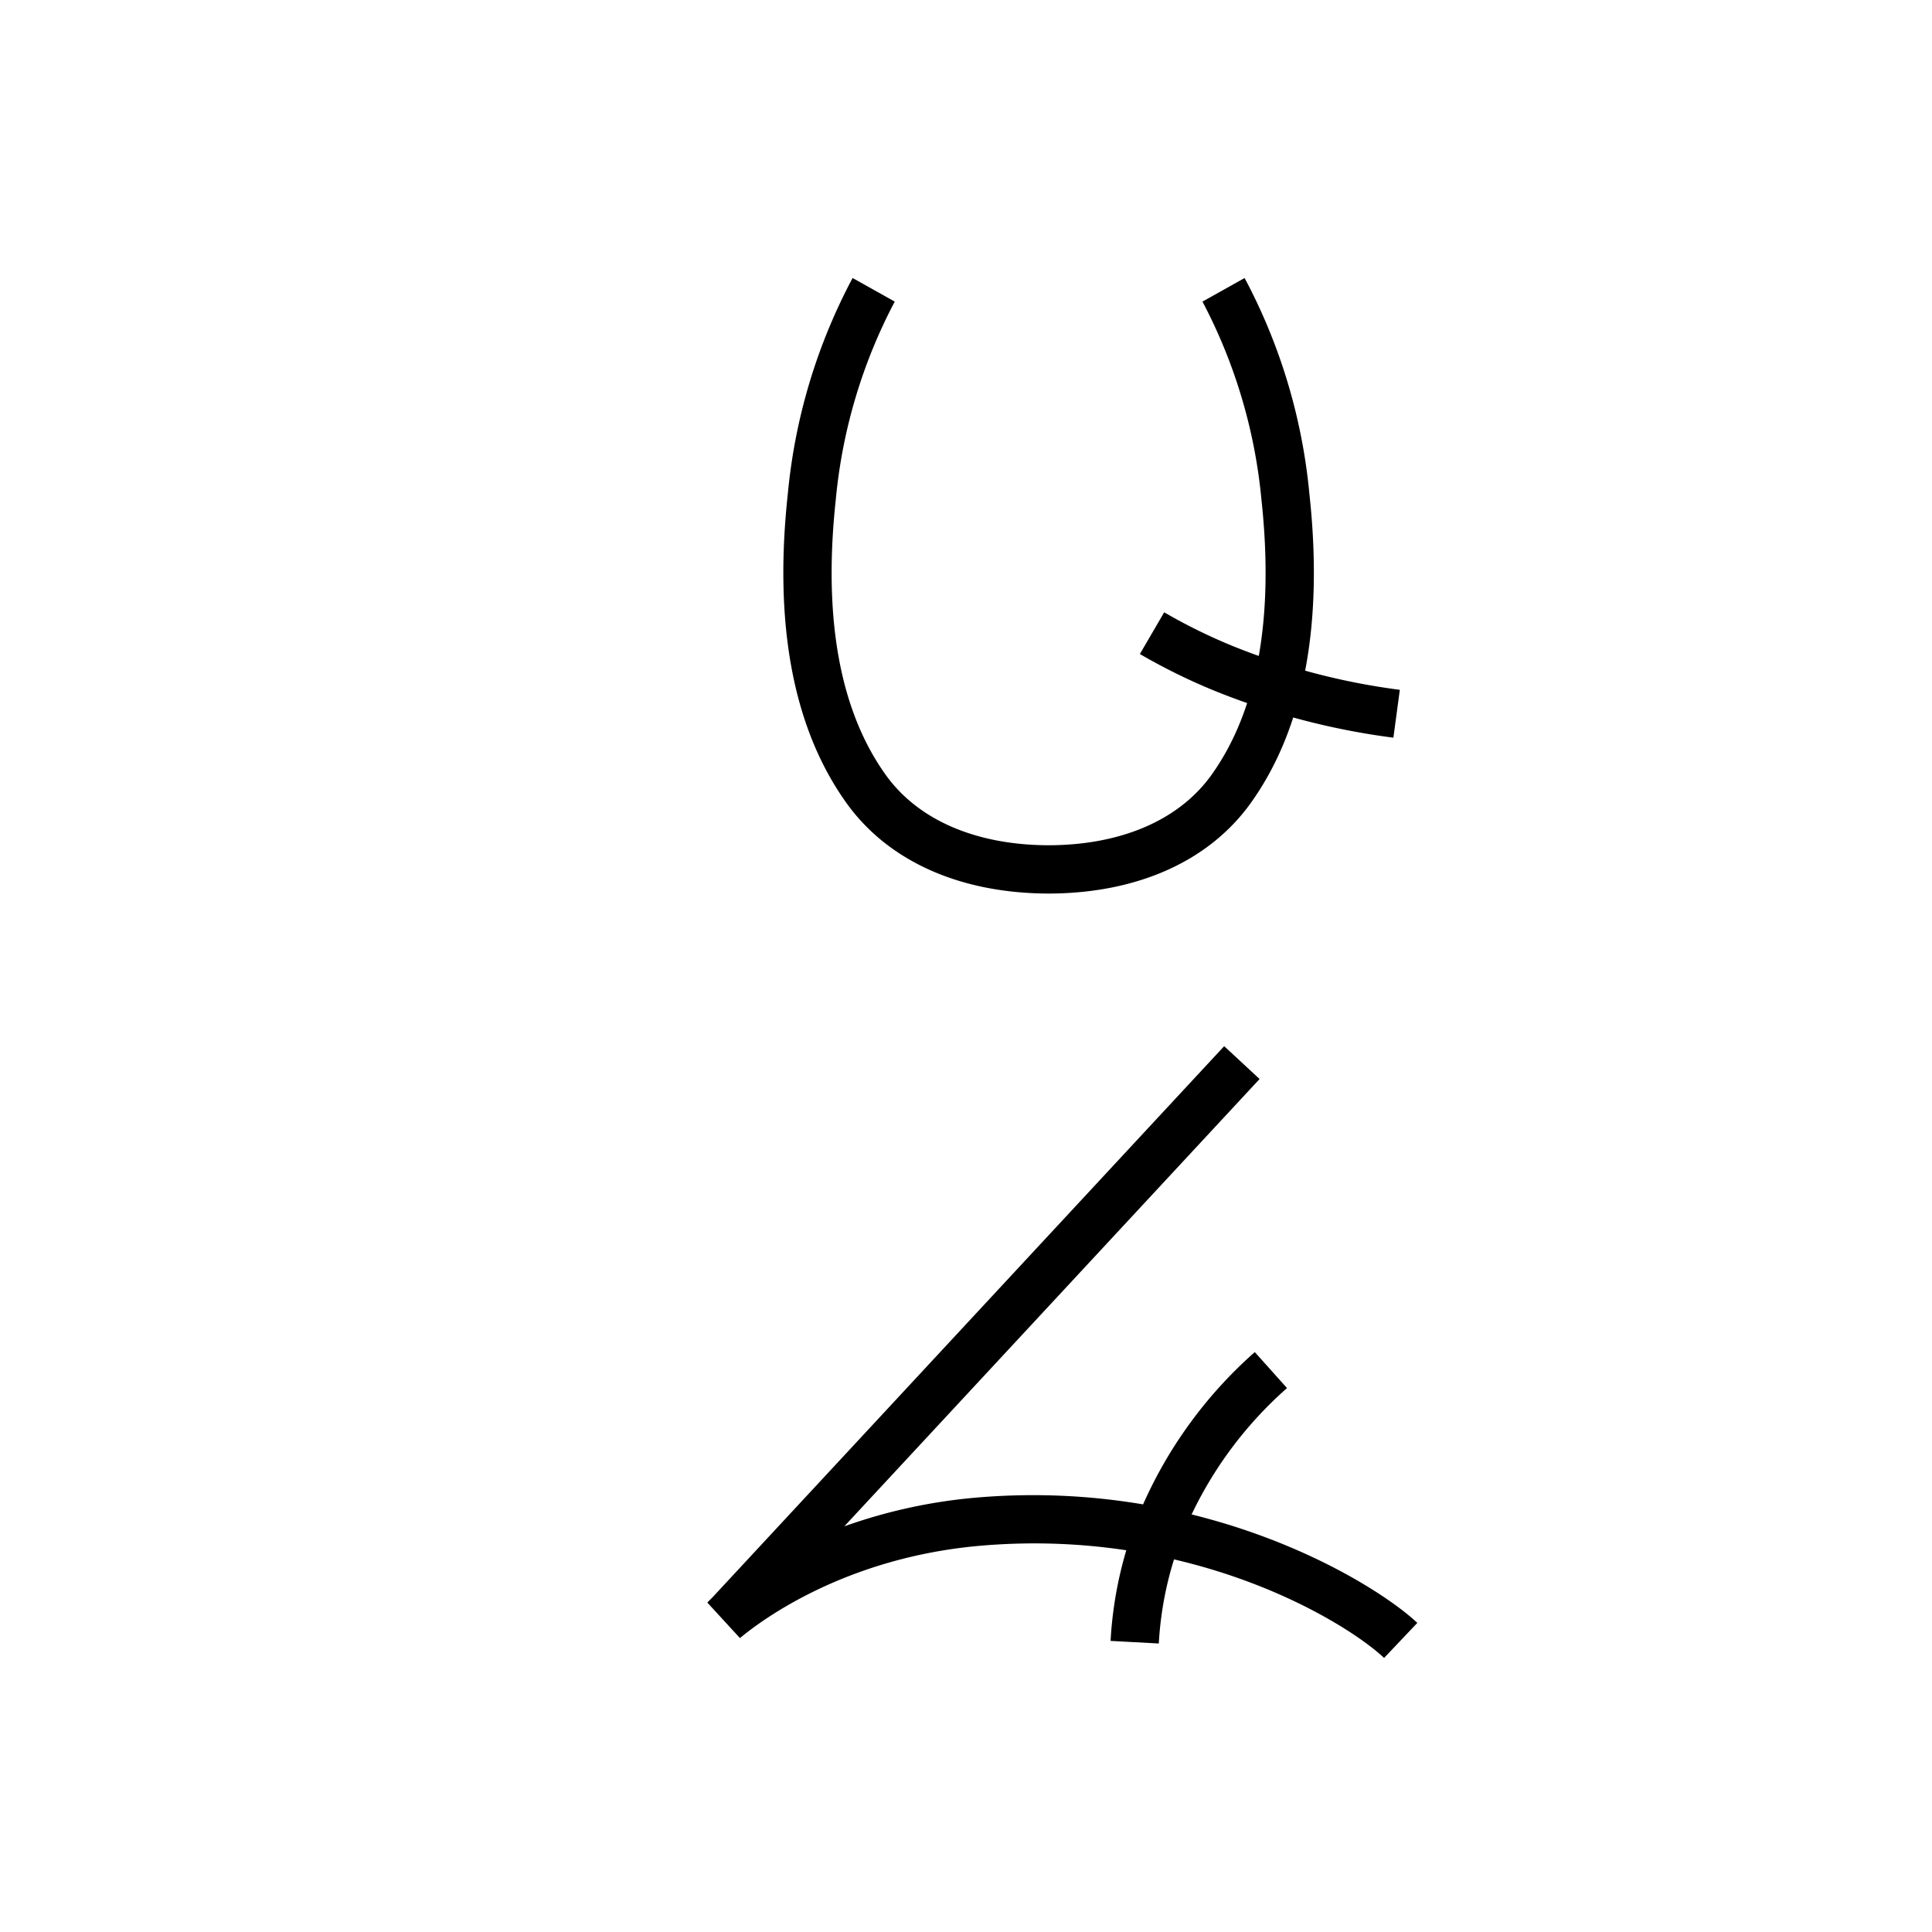 <svg data-name="Zawilqiloli itik" xmlns="http://www.w3.org/2000/svg" viewBox="0 0 200 200"><title>j</title><path d="M143.28,171.631c-3.788-3.589-19.537-13.441-41.5-11.641-14.057,1.147-22.828,7.626-25.181,9.584l-3.378-3.679.583-.59,52.923-57.007,3.664,3.402L87.401,158.007a54.485,54.485,0,0,1,13.973-3.001c23.751-1.934,41.135,9.007,45.346,12.996Z"/><path d="M119.959,170.134l-4.992-.268a40.717,40.717,0,0,1,3.594-14.642,45.842,45.842,0,0,1,11.334-15.256l3.336,3.725a40.867,40.867,0,0,0-10.114,13.592A35.749,35.749,0,0,0,119.959,170.134Z"/><path d="M108.642,92.5l-.18-0c-9.141-.043-16.537-3.37-20.84-9.377-5.496-7.677-7.538-18.44-6.068-31.992a59.2,59.2,0,0,1,6.708-22.353l4.362,2.444a54.786,54.786,0,0,0-6.099,20.448c-1.333,12.292.404,21.895,5.163,28.542,3.353,4.681,9.34,7.268,16.864,7.289,7.528-.021,13.516-2.607,16.864-7.288,4.759-6.651,6.496-16.254,5.163-28.542a54.87,54.87,0,0,0-6.1-20.449l4.363-2.441a59.284,59.284,0,0,1,6.707,22.35c1.47,13.548-.571,24.311-6.067,31.992-4.299,6.009-11.695,9.335-20.841,9.378Z"/><path d="M144.244,76.365a74.84,74.84,0,0,1-18.71-4.935,62.706,62.706,0,0,1-7.535-3.725l2.518-4.319a57.607,57.607,0,0,0,6.932,3.425,69.798,69.798,0,0,0,17.46,4.598Z"/></svg>